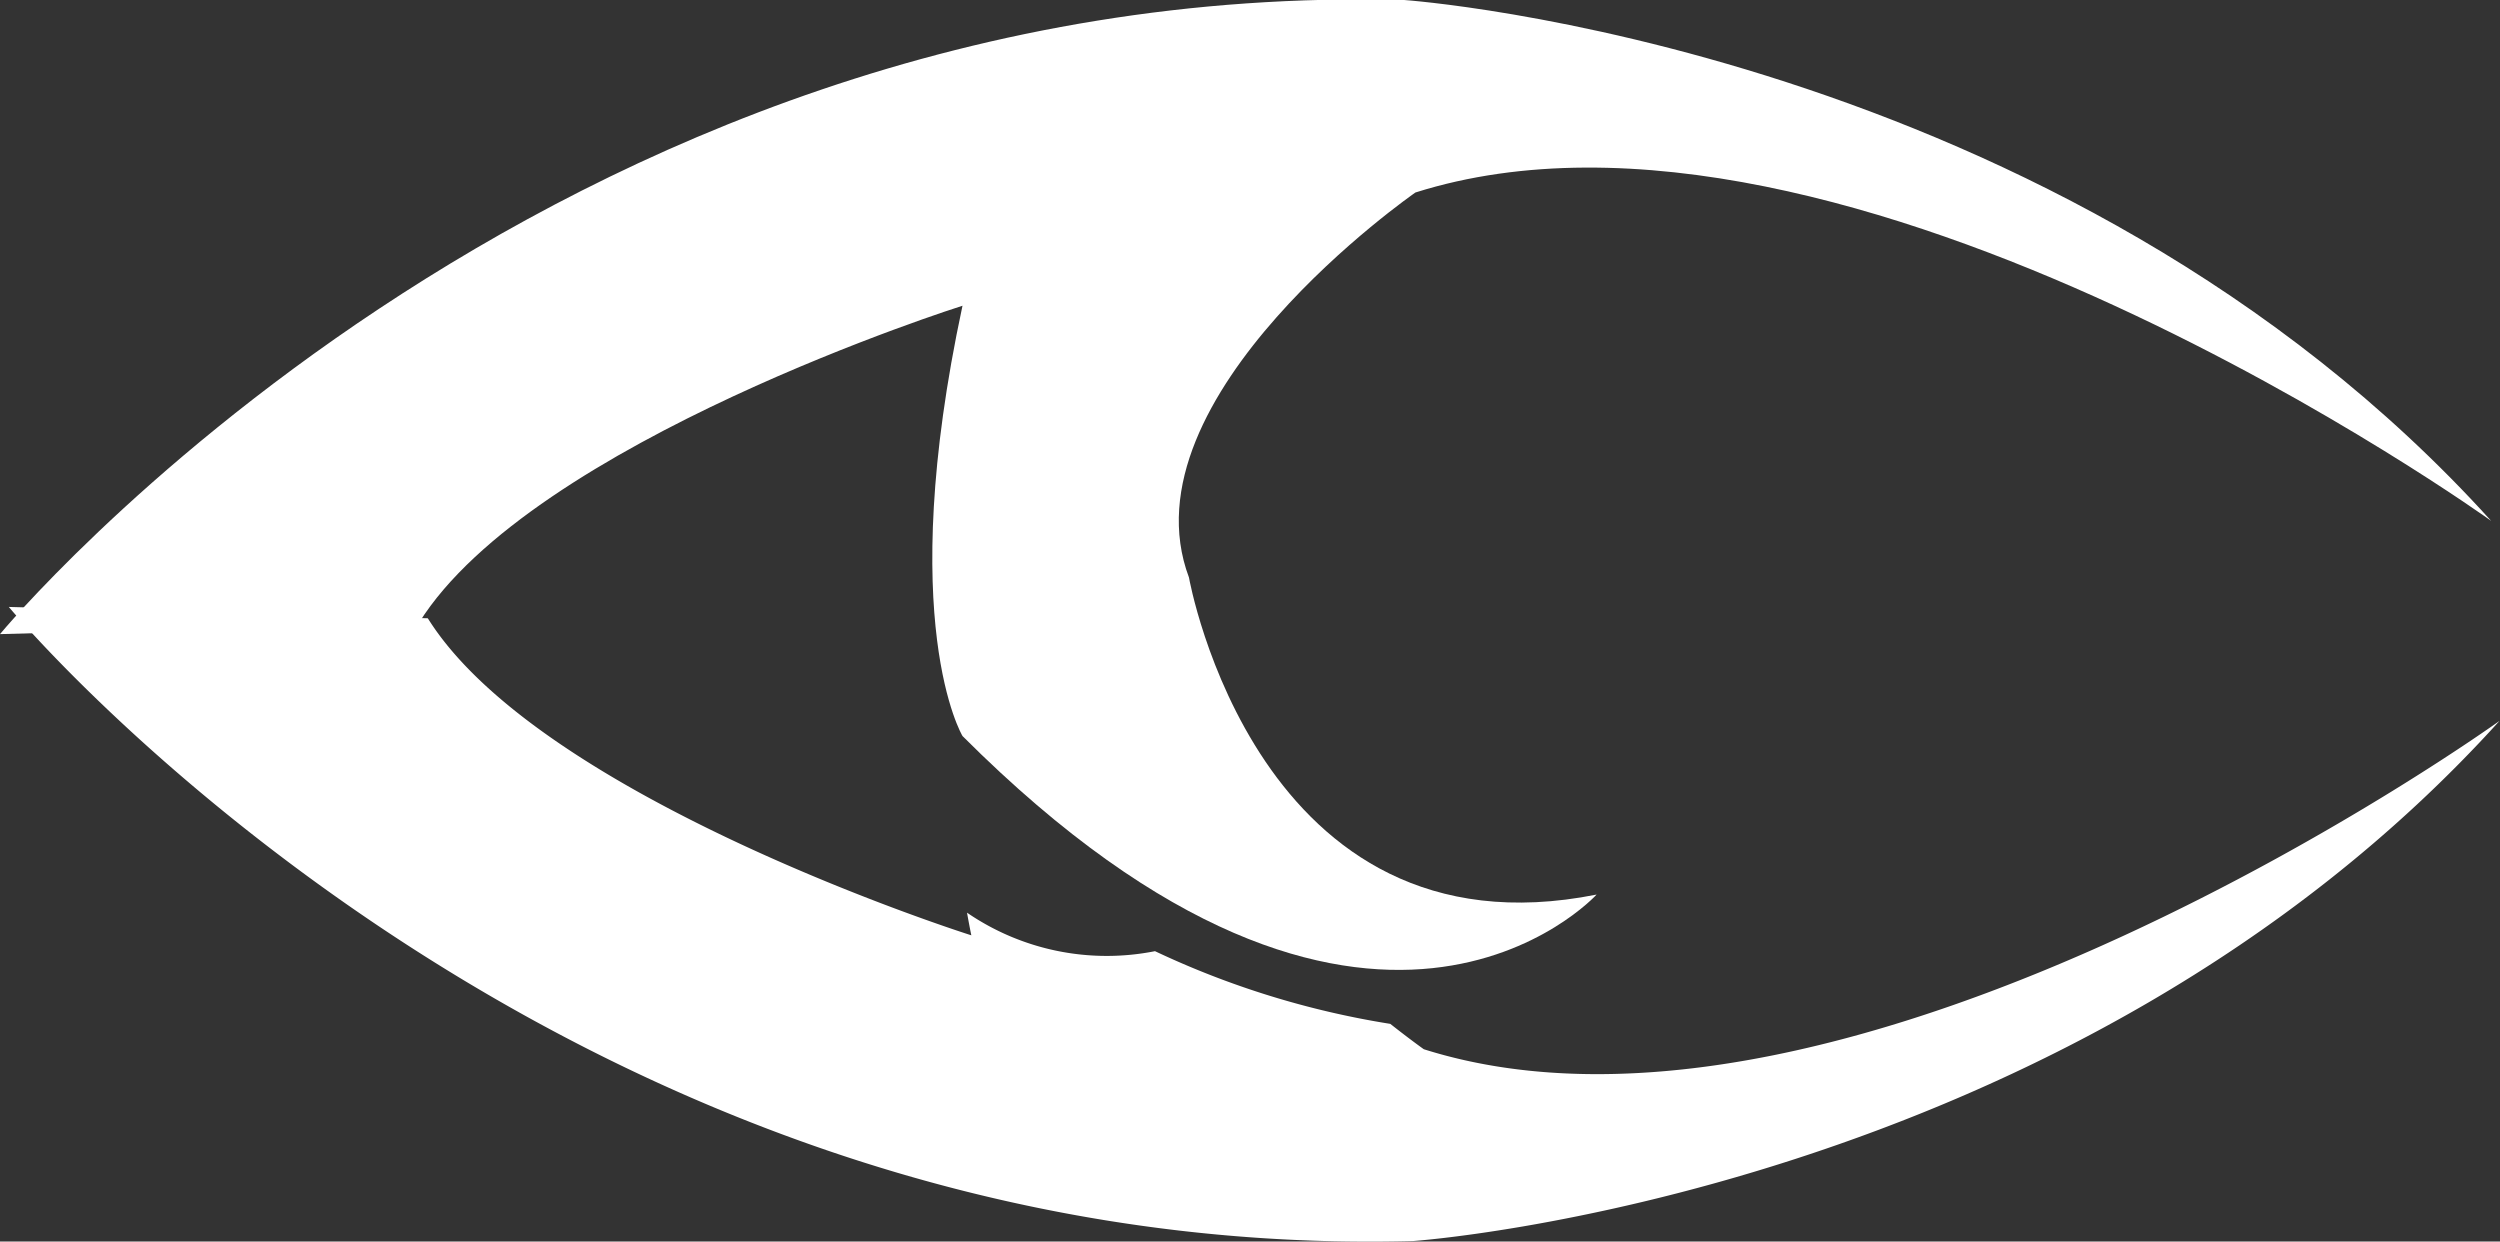 <svg xmlns="http://www.w3.org/2000/svg" viewBox="0 0 110.39 54.82"><rect x="0" y="0" width="110.39" height="54.82" fill="#333333" stroke="none"/><defs><style>.cls-1{fill:#fff;}</style></defs><g id="Layer_2" data-name="Layer 2"><g id="Layer_3" data-name="Layer 3"><path class="cls-1" d="M0,28S24-1,62,0c0,0,29,2,48,23,0,0-28.5-20.5-47.5-14.5,0,0-13,9-10,17,0,0,3,17,18,14,0,0-10,11-28-7,0,0-3-5,0-19,0,0-19,6-24,14Z"/><path class="cls-1" d="M62.39,54.8c-38,1-62-28-62-28l18.5.5c5,8,24,14,24,14-.07-.34-.13-.66-.19-1A10.92,10.92,0,0,0,51,42a38.43,38.43,0,0,0,10.39,3.21c.9.71,1.48,1.12,1.48,1.12,19,6,47.5-14.5,47.5-14.5C91.39,52.8,62.39,54.8,62.39,54.8Z"/></g></g></svg>